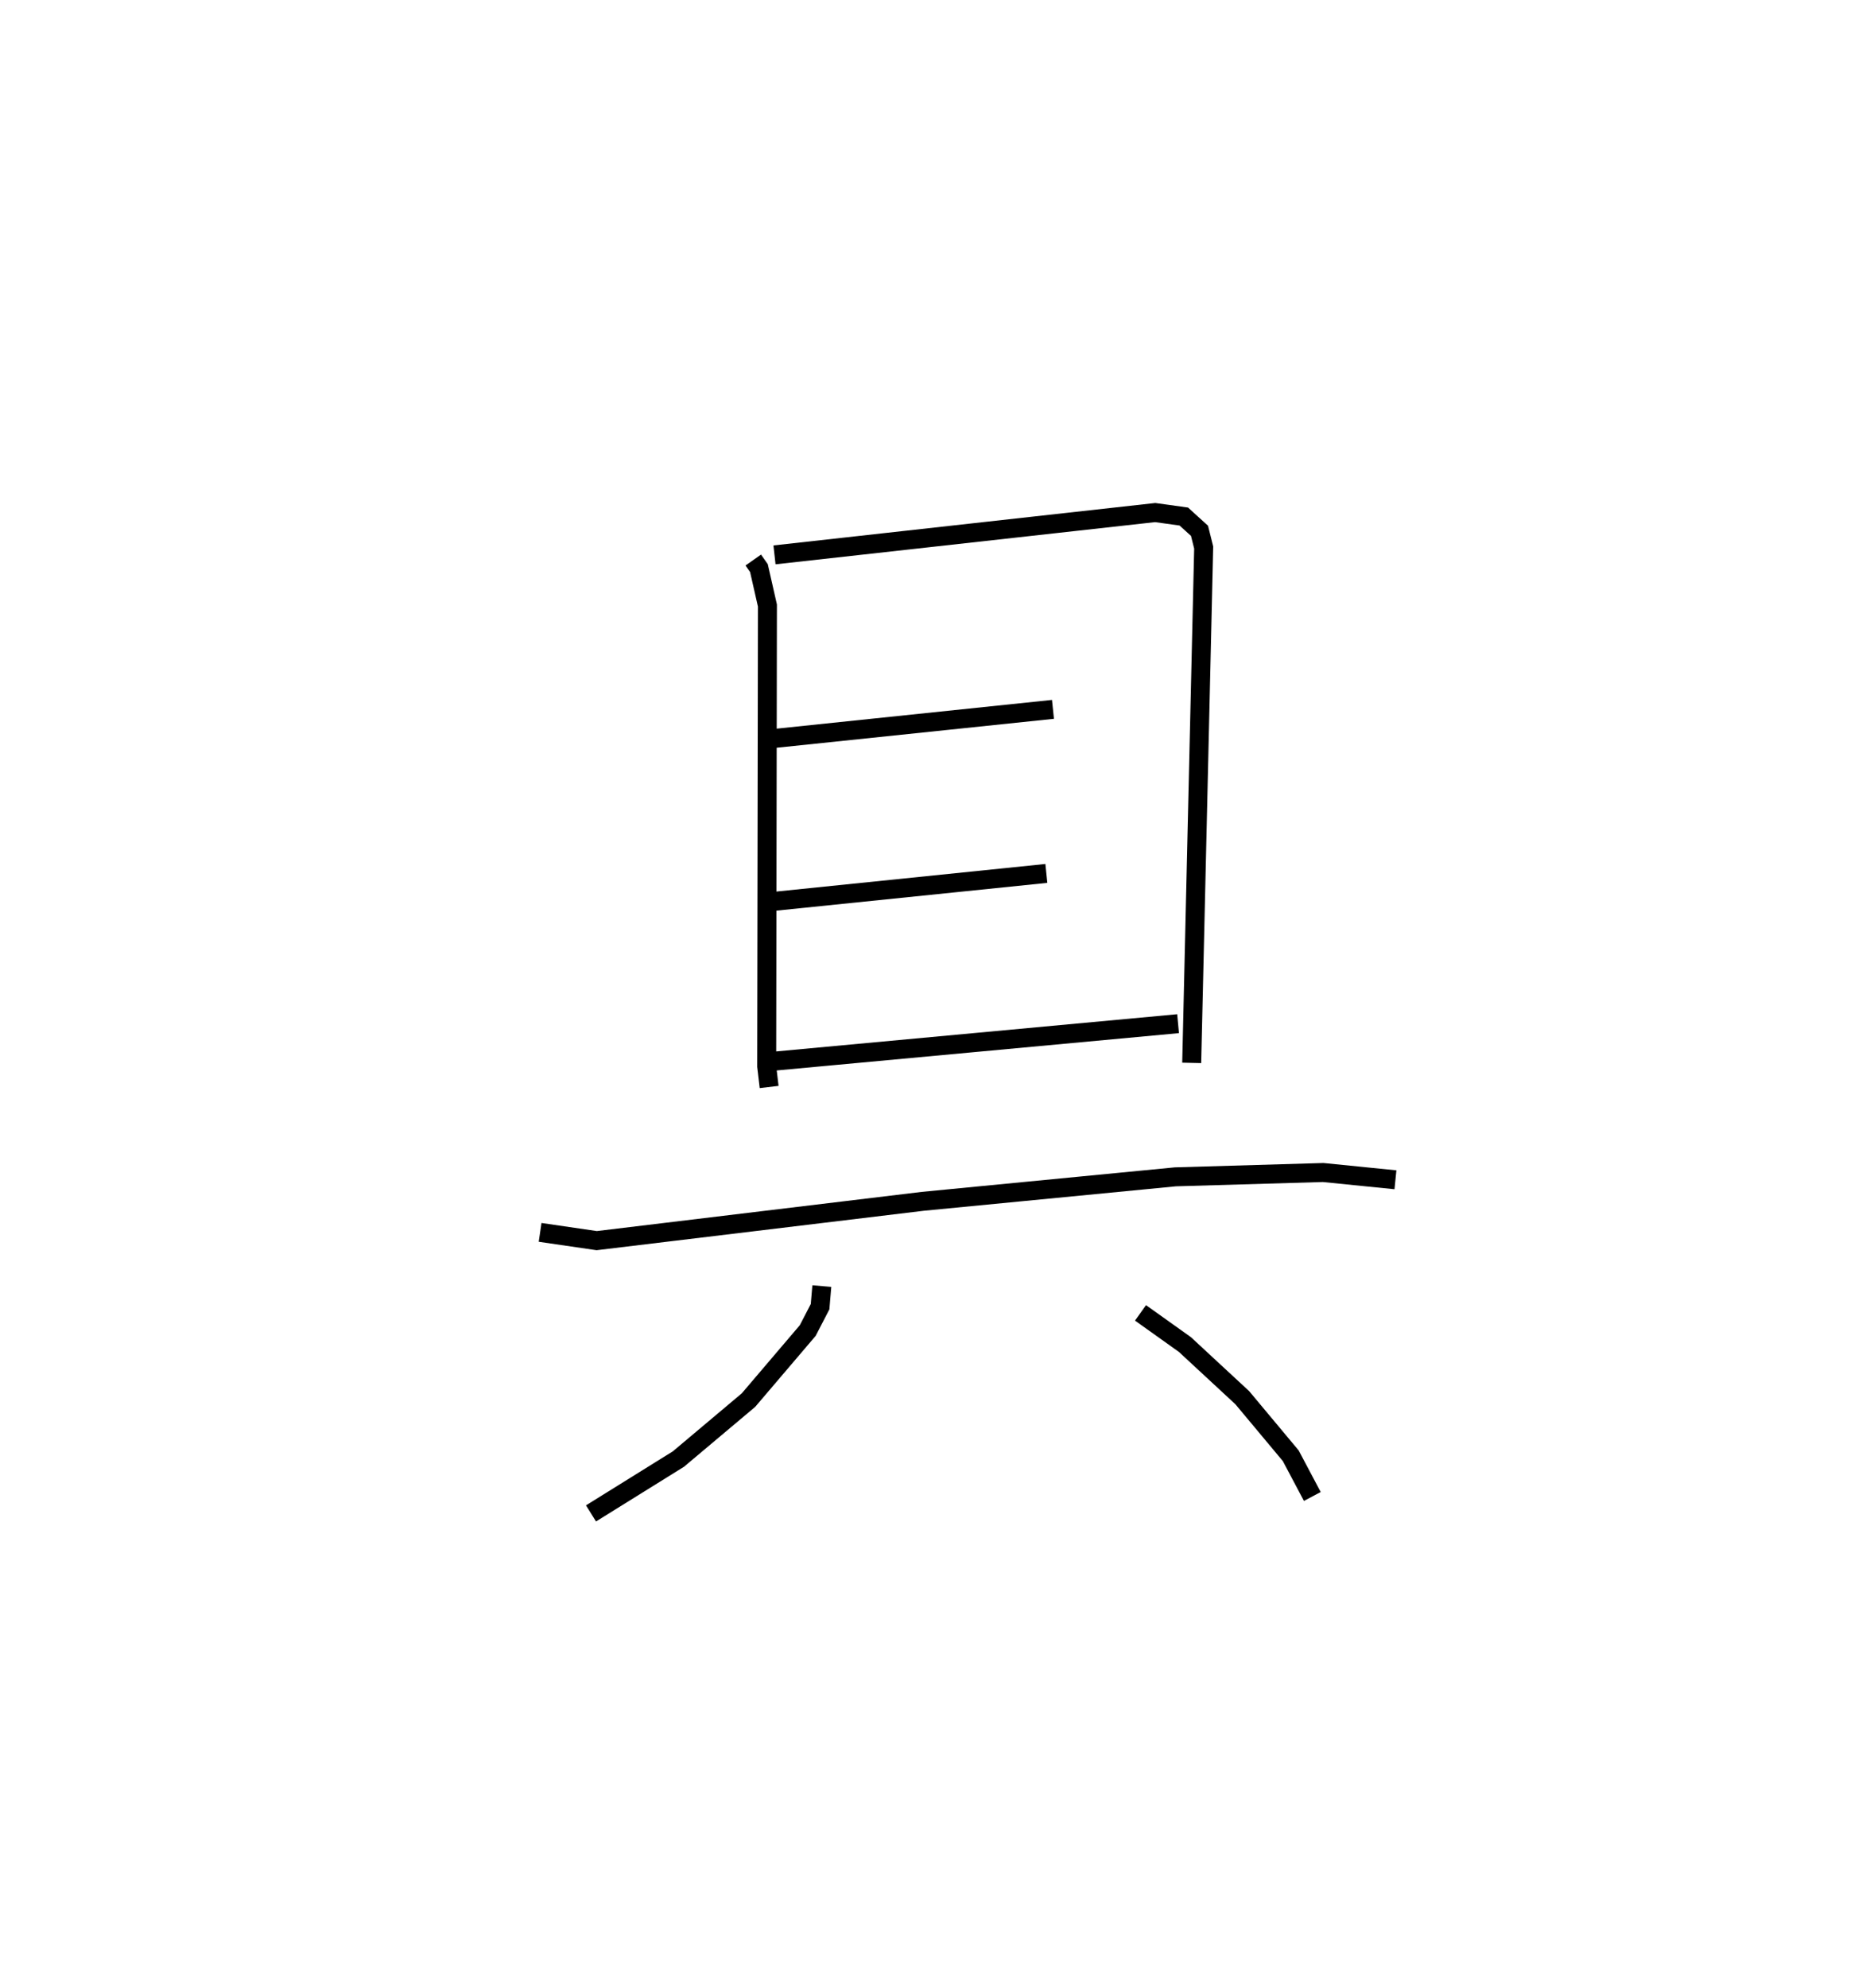 <?xml version="1.0" encoding="utf-8" ?>
<svg baseProfile="full" height="104.713" version="1.1" width="98.521" xmlns="http://www.w3.org/2000/svg" xmlns:ev="http://www.w3.org/2001/xml-events" xmlns:xlink="http://www.w3.org/1999/xlink"><defs /><rect fill="white" height="104.713" width="98.521" x="0" y="0" /><path d="M25,25 m0.0,0.0 m14.686,4.497 l0.298,0.424 0.448,1.973 l-0.039,24.27 0.129,1.088 m0.282,-28.027 l20.057,-2.228 1.508,0.209 l0.827,0.752 0.22,0.88 l-0.631,27.144 m-22.356,-17.05 l15.047,-1.57 m-15.005,10.143 l14.656,-1.502 m-14.679,9.919 l21.619,-2.005 m-33.611,10.992 l2.981,0.435 17.176,-2.07 l13.31,-1.29 7.788,-0.228 l3.808,0.383 m-30.221,5.599 l-0.092,1.085 -0.651,1.257 l-3.12,3.662 -3.694,3.107 l-4.604,2.862 m28.951,-10.562 l2.341,1.669 3.022,2.8 l2.552,3.056 1.137,2.145 " fill="none" stroke="black" stroke-width="1" /></svg>